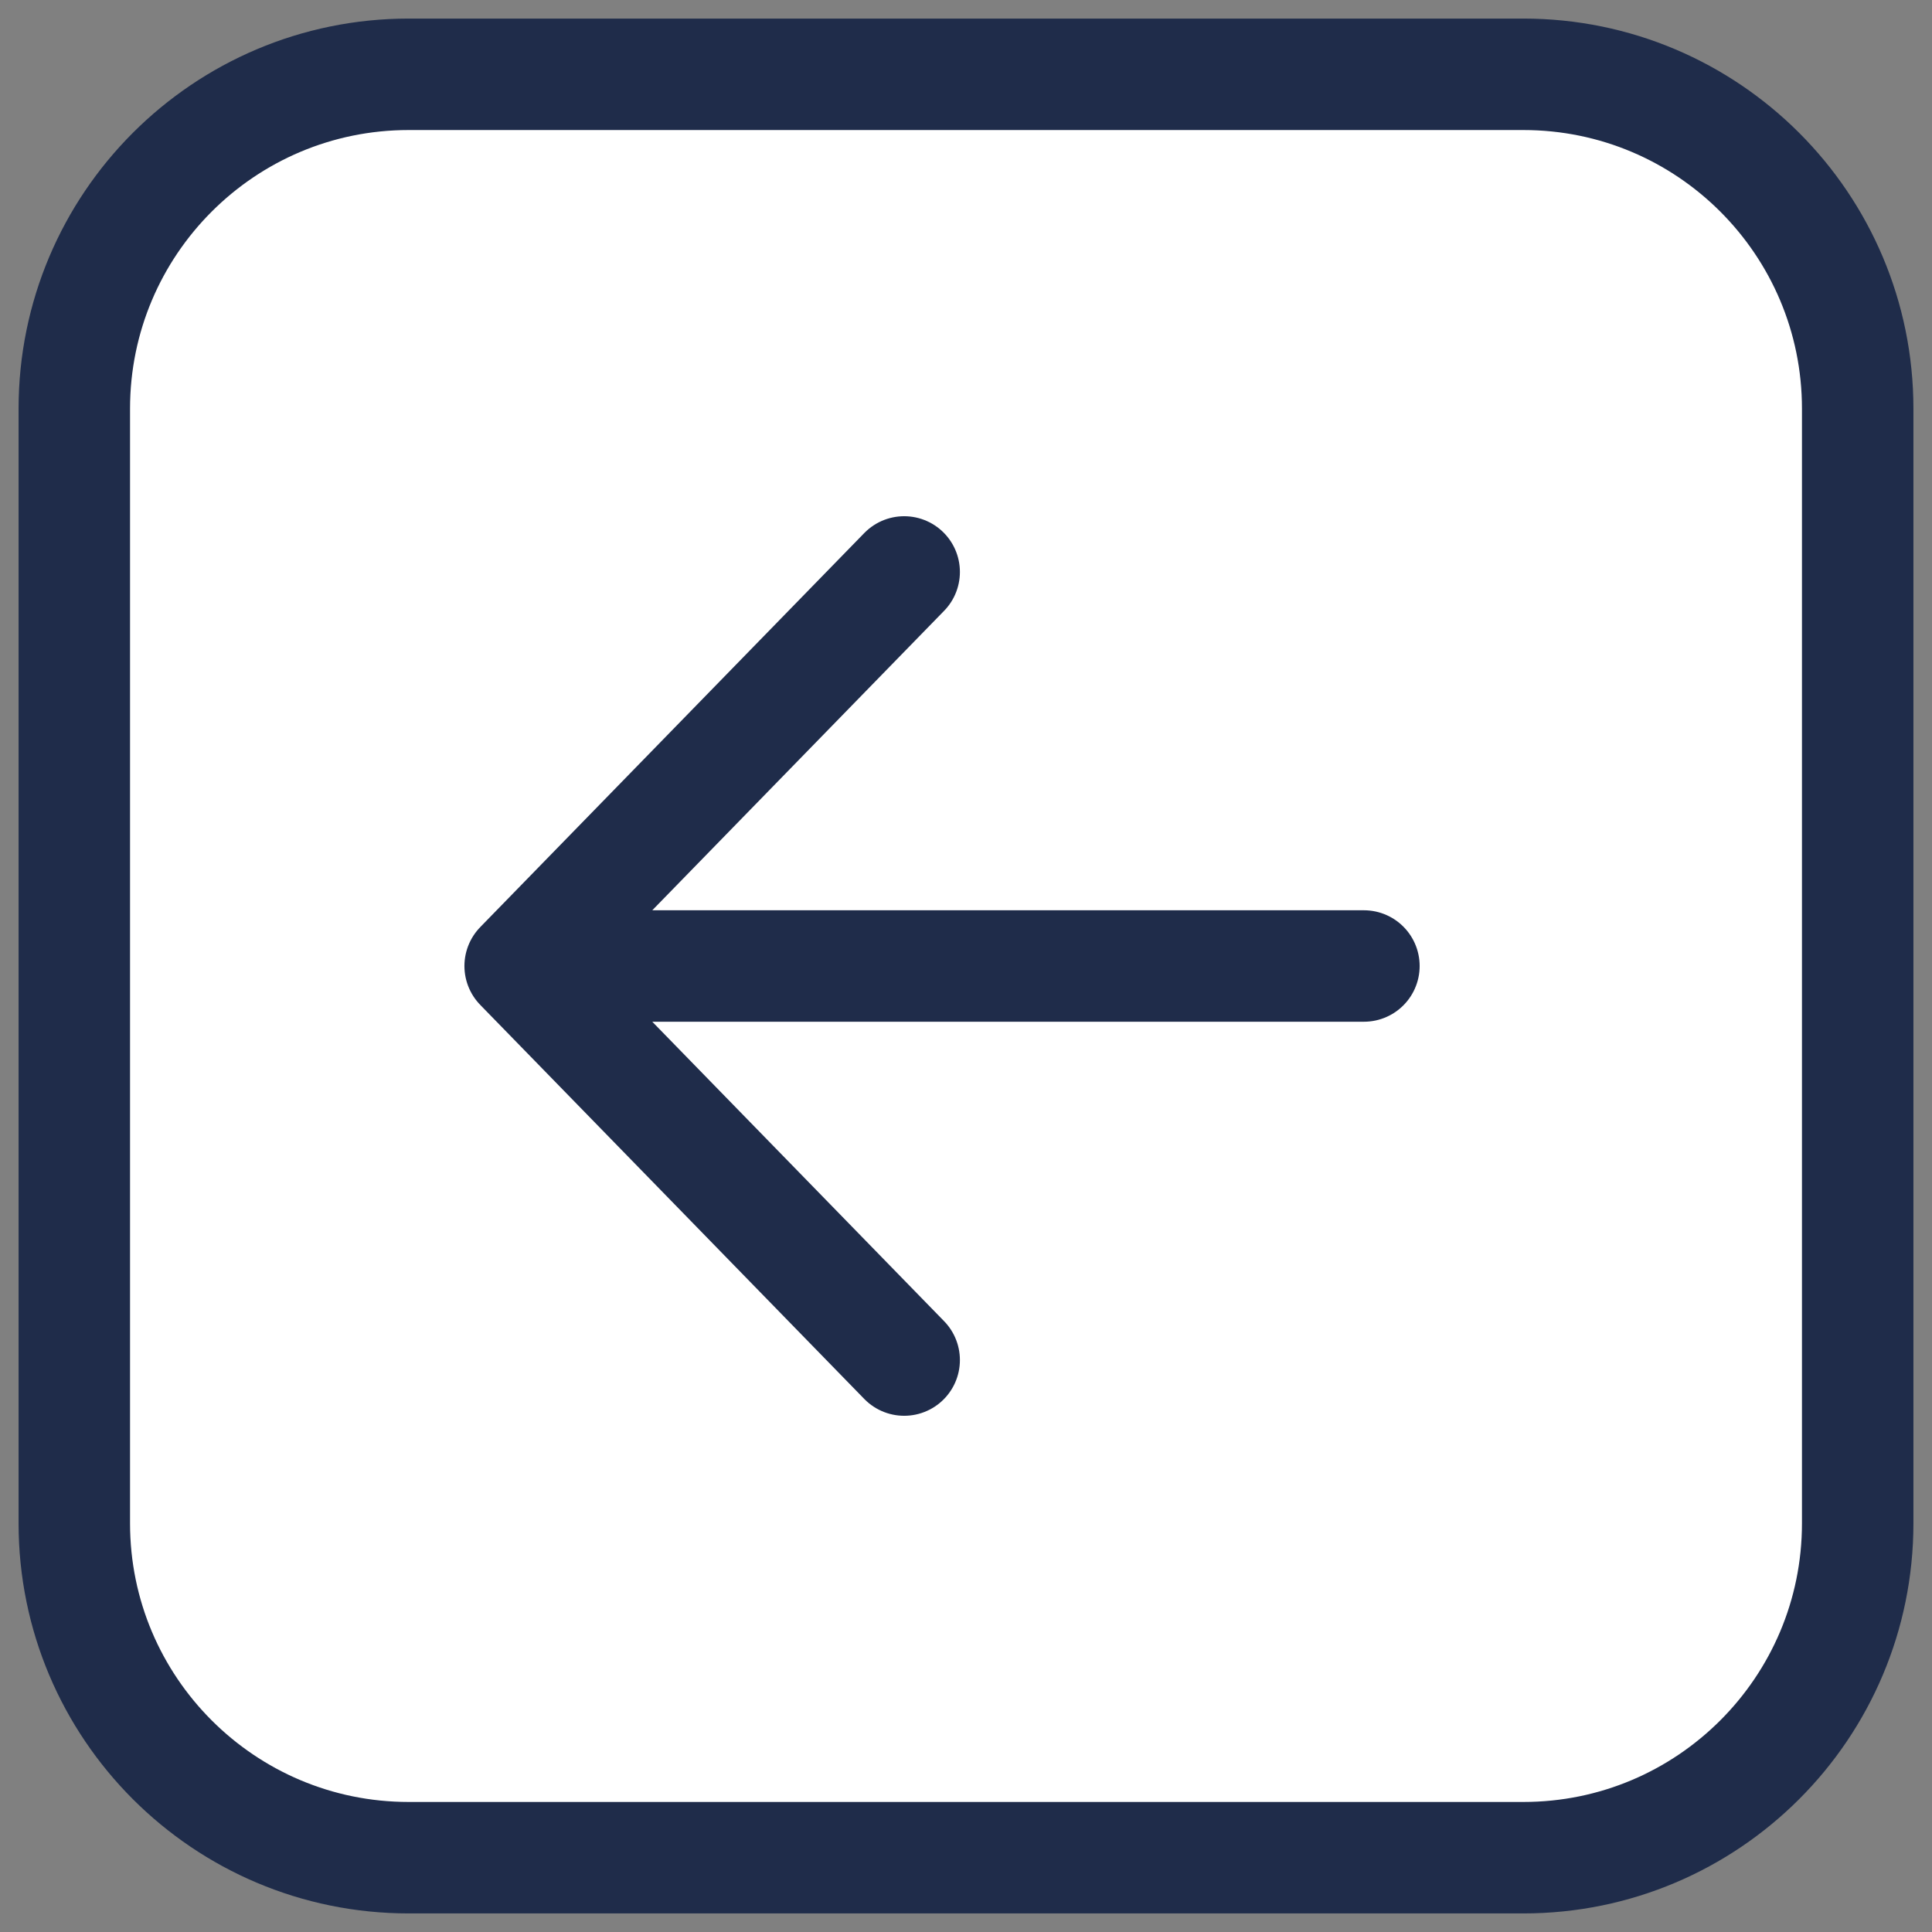 <svg width="26" height="26" viewBox="0 0 26 26" fill="none" xmlns="http://www.w3.org/2000/svg">
<rect x="0" y="0" width="26" height="26" fill="#808080" stroke="none"/>
<path d="M5.5 25C3.015 25 1 22.985 1 20.5V5.5C1 3.015 3.015 1 5.5 1H20.5C22.985 1 25 3.015 25 5.5L25 20.5C25 22.985 22.985 25 20.5 25H5.5Z" fill="white"/>
<path d="M12.168 18.303L7 13M7 13L12.168 7.697M7 13H18.355M25 5.5L25 20.5C25 22.985 22.985 25 20.5 25H5.5C3.015 25 1 22.985 1 20.5V5.5C1 3.015 3.015 1 5.5 1H20.5C22.985 1 25 3.015 25 5.5Z" stroke="#1F2C4A" stroke-width="1.5" stroke-linecap="round" stroke-linejoin="round"/>
</svg>
